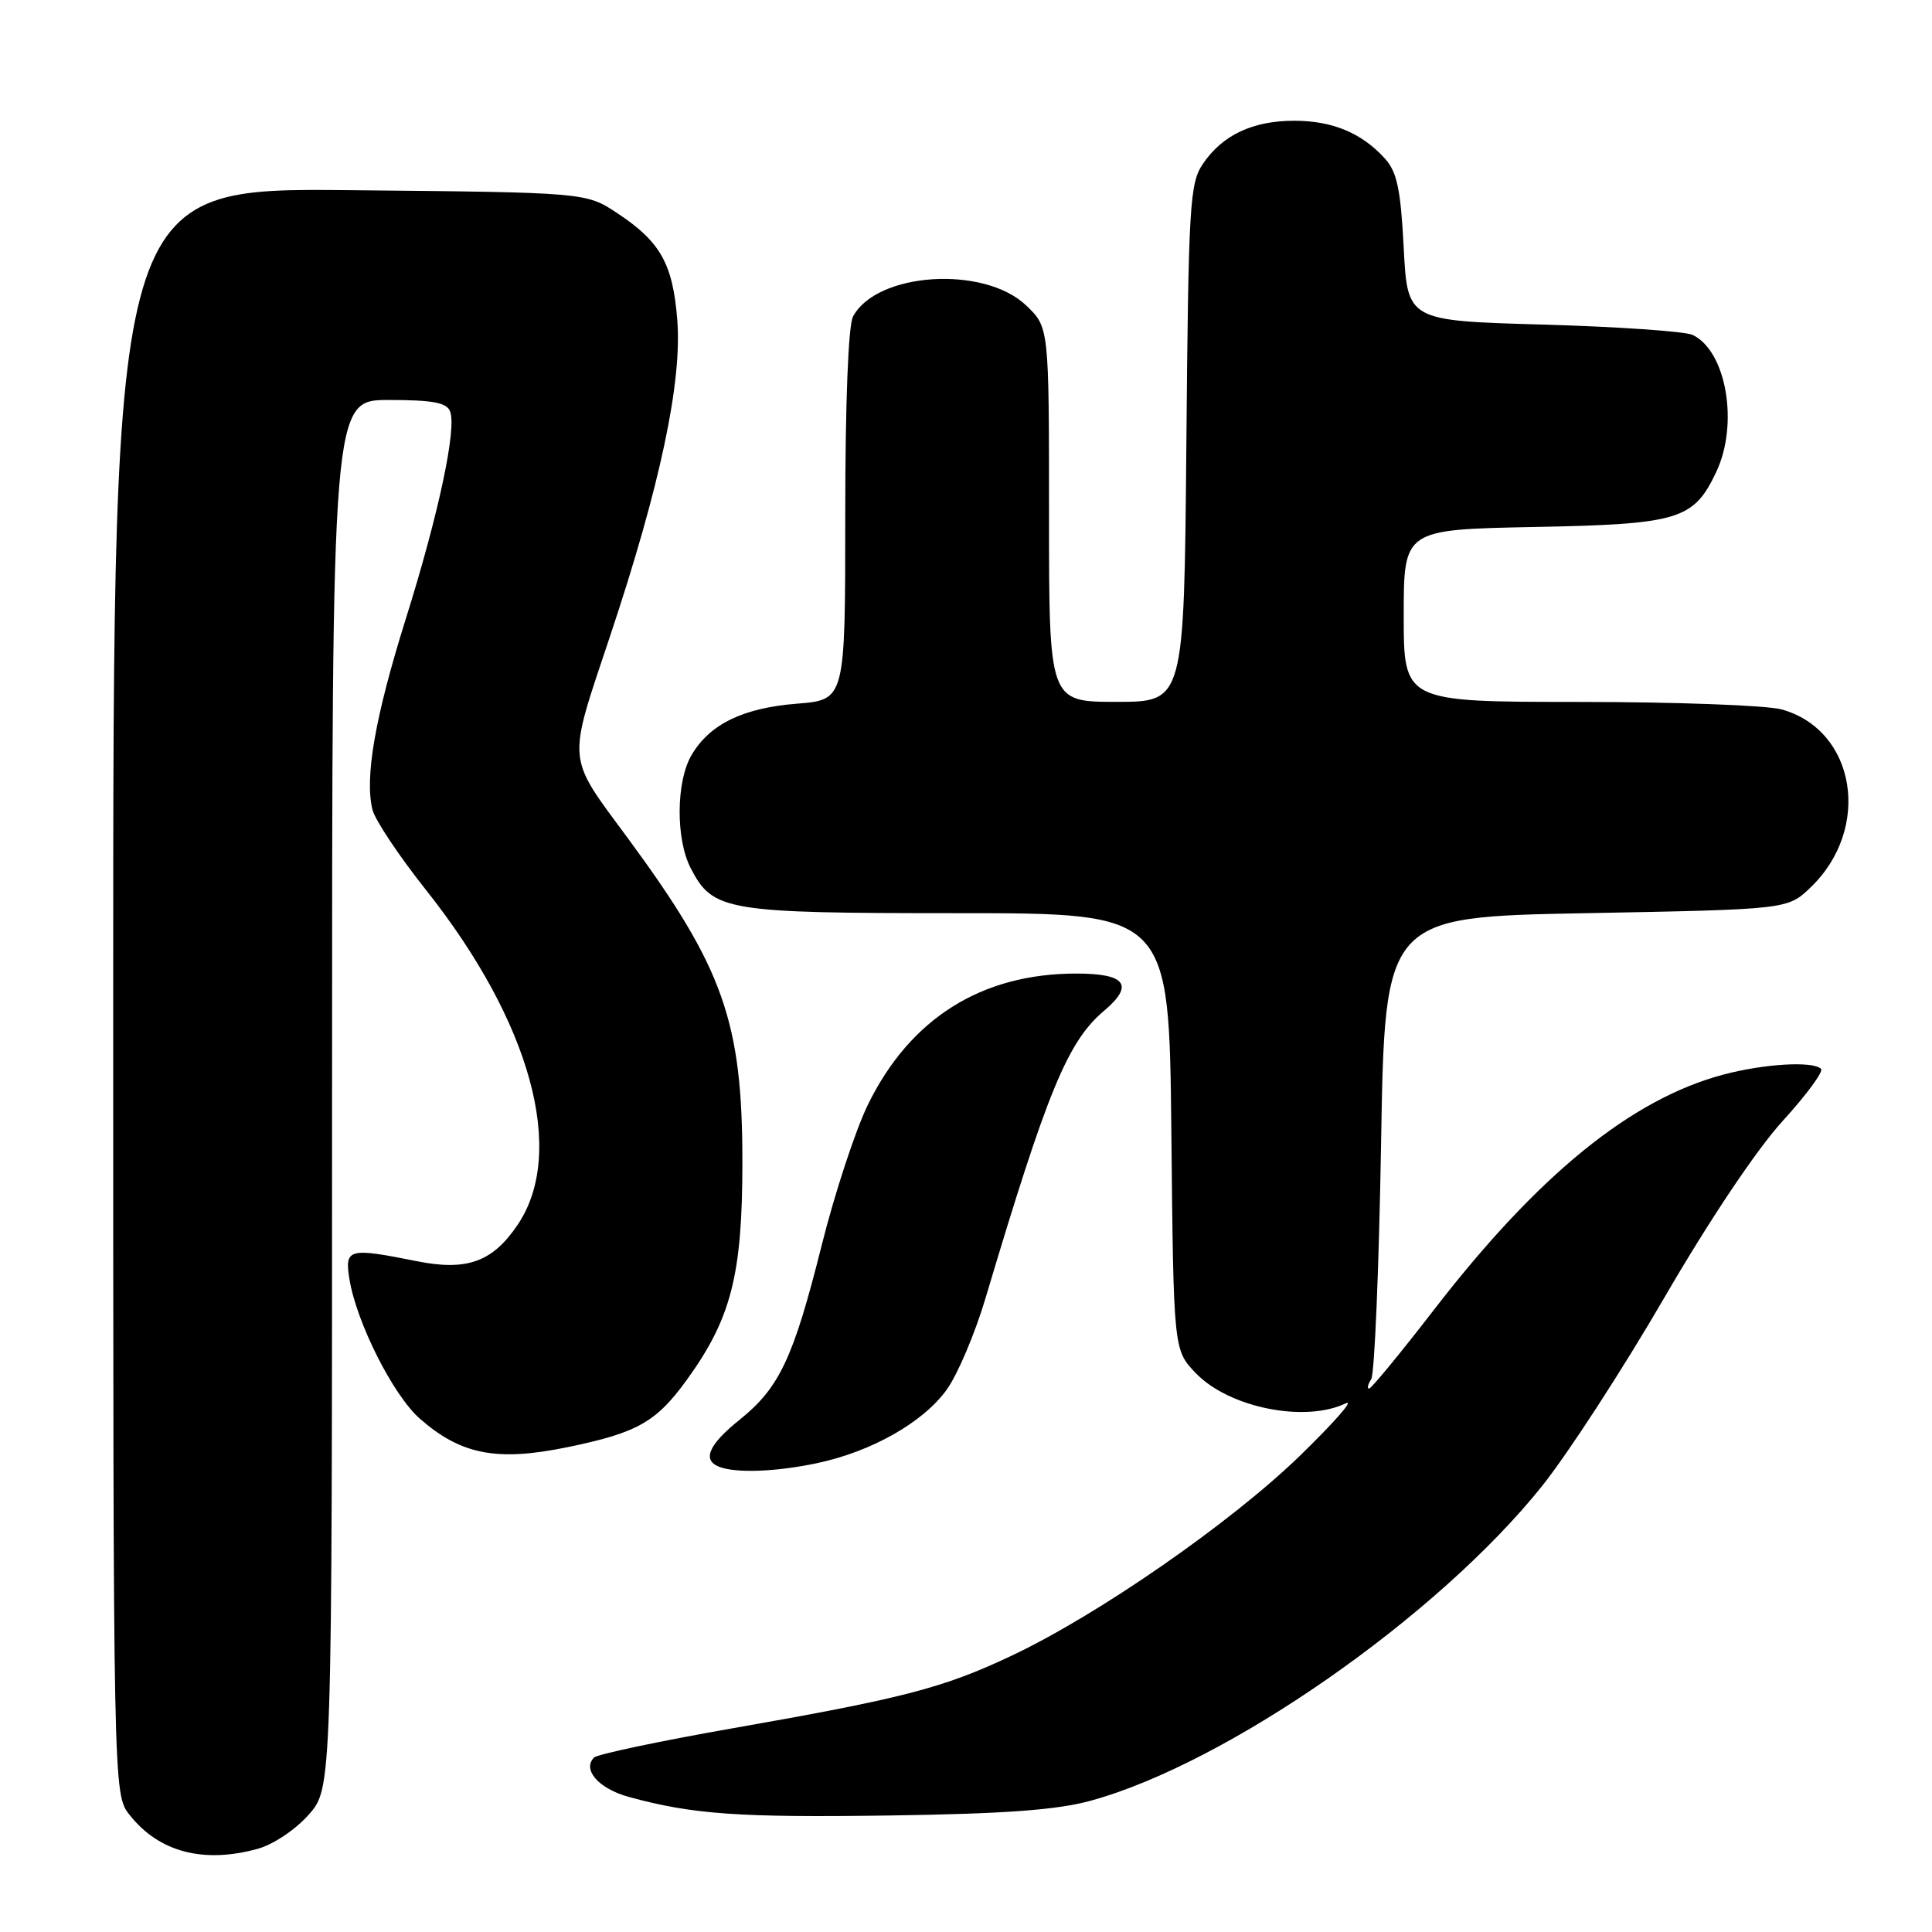 <?xml version="1.0" encoding="UTF-8" standalone="no"?>
<!DOCTYPE svg PUBLIC "-//W3C//DTD SVG 1.1//EN" "http://www.w3.org/Graphics/SVG/1.1/DTD/svg11.dtd" >
<svg xmlns="http://www.w3.org/2000/svg" xmlns:xlink="http://www.w3.org/1999/xlink" version="1.1" viewBox="0 0 256 256">
 <g >
 <path fill="currentColor"
d=" M 34.17 244.97 C 36.23 244.40 39.19 242.41 40.92 240.44 C 44.00 236.93 44.00 236.93 44.00 144.97 C 44.00 53.00 44.00 53.00 51.53 53.00 C 57.33 53.00 59.20 53.35 59.64 54.51 C 60.53 56.83 58.11 68.17 53.77 82.00 C 49.70 94.99 48.29 103.05 49.36 107.31 C 49.71 108.68 52.90 113.46 56.45 117.93 C 70.35 135.44 75.07 152.66 68.60 162.28 C 65.27 167.22 61.87 168.45 55.21 167.11 C 46.18 165.30 45.65 165.44 46.30 169.48 C 47.24 175.25 52.09 184.87 55.63 187.98 C 61.09 192.77 65.86 193.69 75.23 191.75 C 84.45 189.85 86.94 188.44 90.99 182.86 C 96.89 174.71 98.37 168.94 98.37 154.00 C 98.38 135.41 95.87 128.29 83.29 111.20 C 74.98 99.92 75.12 101.44 80.84 84.28 C 87.48 64.37 90.40 50.60 89.74 42.36 C 89.15 34.94 87.50 32.02 81.80 28.25 C 77.65 25.50 77.65 25.50 46.33 25.20 C 15.00 24.89 15.00 24.89 15.00 131.31 C 15.00 237.73 15.00 237.73 17.17 240.48 C 21.04 245.41 26.97 246.97 34.17 244.97 Z  M 144.50 238.61 C 162.56 233.67 190.51 214.19 204.33 196.91 C 207.76 192.62 215.05 181.39 220.53 171.95 C 226.55 161.59 232.77 152.31 236.22 148.53 C 239.36 145.08 241.65 141.98 241.30 141.63 C 240.24 140.57 233.78 140.95 228.35 142.39 C 216.13 145.65 203.82 155.66 189.97 173.60 C 185.55 179.32 181.70 184.00 181.41 184.00 C 181.12 184.00 181.25 183.44 181.69 182.75 C 182.14 182.06 182.72 168.00 183.00 151.50 C 183.50 121.50 183.50 121.50 210.19 121.00 C 236.87 120.50 236.87 120.50 239.91 117.59 C 248.05 109.78 245.93 96.74 236.07 94.00 C 234.11 93.46 222.04 93.01 209.25 93.01 C 186.00 93.00 186.00 93.00 186.00 81.58 C 186.00 70.17 186.00 70.17 203.25 69.83 C 222.47 69.46 224.41 68.88 227.41 62.54 C 230.42 56.20 228.76 46.53 224.29 44.38 C 223.30 43.91 214.40 43.29 204.50 43.01 C 186.50 42.50 186.50 42.50 186.00 32.85 C 185.60 25.06 185.11 22.77 183.50 21.00 C 180.44 17.62 176.55 16.00 171.50 16.00 C 166.00 16.00 161.98 17.89 159.40 21.70 C 157.64 24.29 157.48 27.05 157.20 58.75 C 156.90 93.00 156.90 93.00 147.95 93.00 C 139.00 93.00 139.00 93.00 139.00 68.19 C 139.00 43.37 139.00 43.37 135.98 40.48 C 130.41 35.15 116.18 36.05 113.03 41.94 C 112.40 43.11 112.00 53.45 112.00 68.30 C 112.00 92.73 112.00 92.73 105.61 93.24 C 98.44 93.81 94.05 95.95 91.64 100.04 C 89.58 103.51 89.52 111.18 91.52 115.03 C 94.46 120.72 96.13 121.00 126.91 121.00 C 154.91 121.00 154.91 121.00 155.21 149.94 C 155.50 178.87 155.50 178.87 158.44 181.94 C 162.84 186.53 172.91 188.55 178.32 185.95 C 179.52 185.37 176.77 188.50 172.22 192.92 C 163.01 201.84 145.47 214.00 134.00 219.41 C 124.97 223.67 119.78 225.02 97.00 229.02 C 87.38 230.71 79.15 232.45 78.72 232.88 C 77.11 234.49 79.34 237.02 83.35 238.11 C 91.78 240.42 97.97 240.85 118.00 240.56 C 133.14 240.34 140.07 239.83 144.50 238.61 Z  M 108.20 193.89 C 115.45 192.37 122.33 188.48 125.45 184.13 C 126.89 182.13 129.20 176.68 130.59 172.00 C 138.80 144.48 141.47 138.01 146.30 133.93 C 150.32 130.53 149.18 129.00 142.62 129.00 C 130.05 129.00 120.60 134.94 115.00 146.38 C 113.36 149.74 110.60 158.12 108.88 165.00 C 105.13 179.96 103.29 183.87 98.01 188.12 C 93.92 191.40 93.02 193.44 95.25 194.34 C 97.43 195.22 102.73 195.04 108.20 193.89 Z "/>
</g>
</svg>